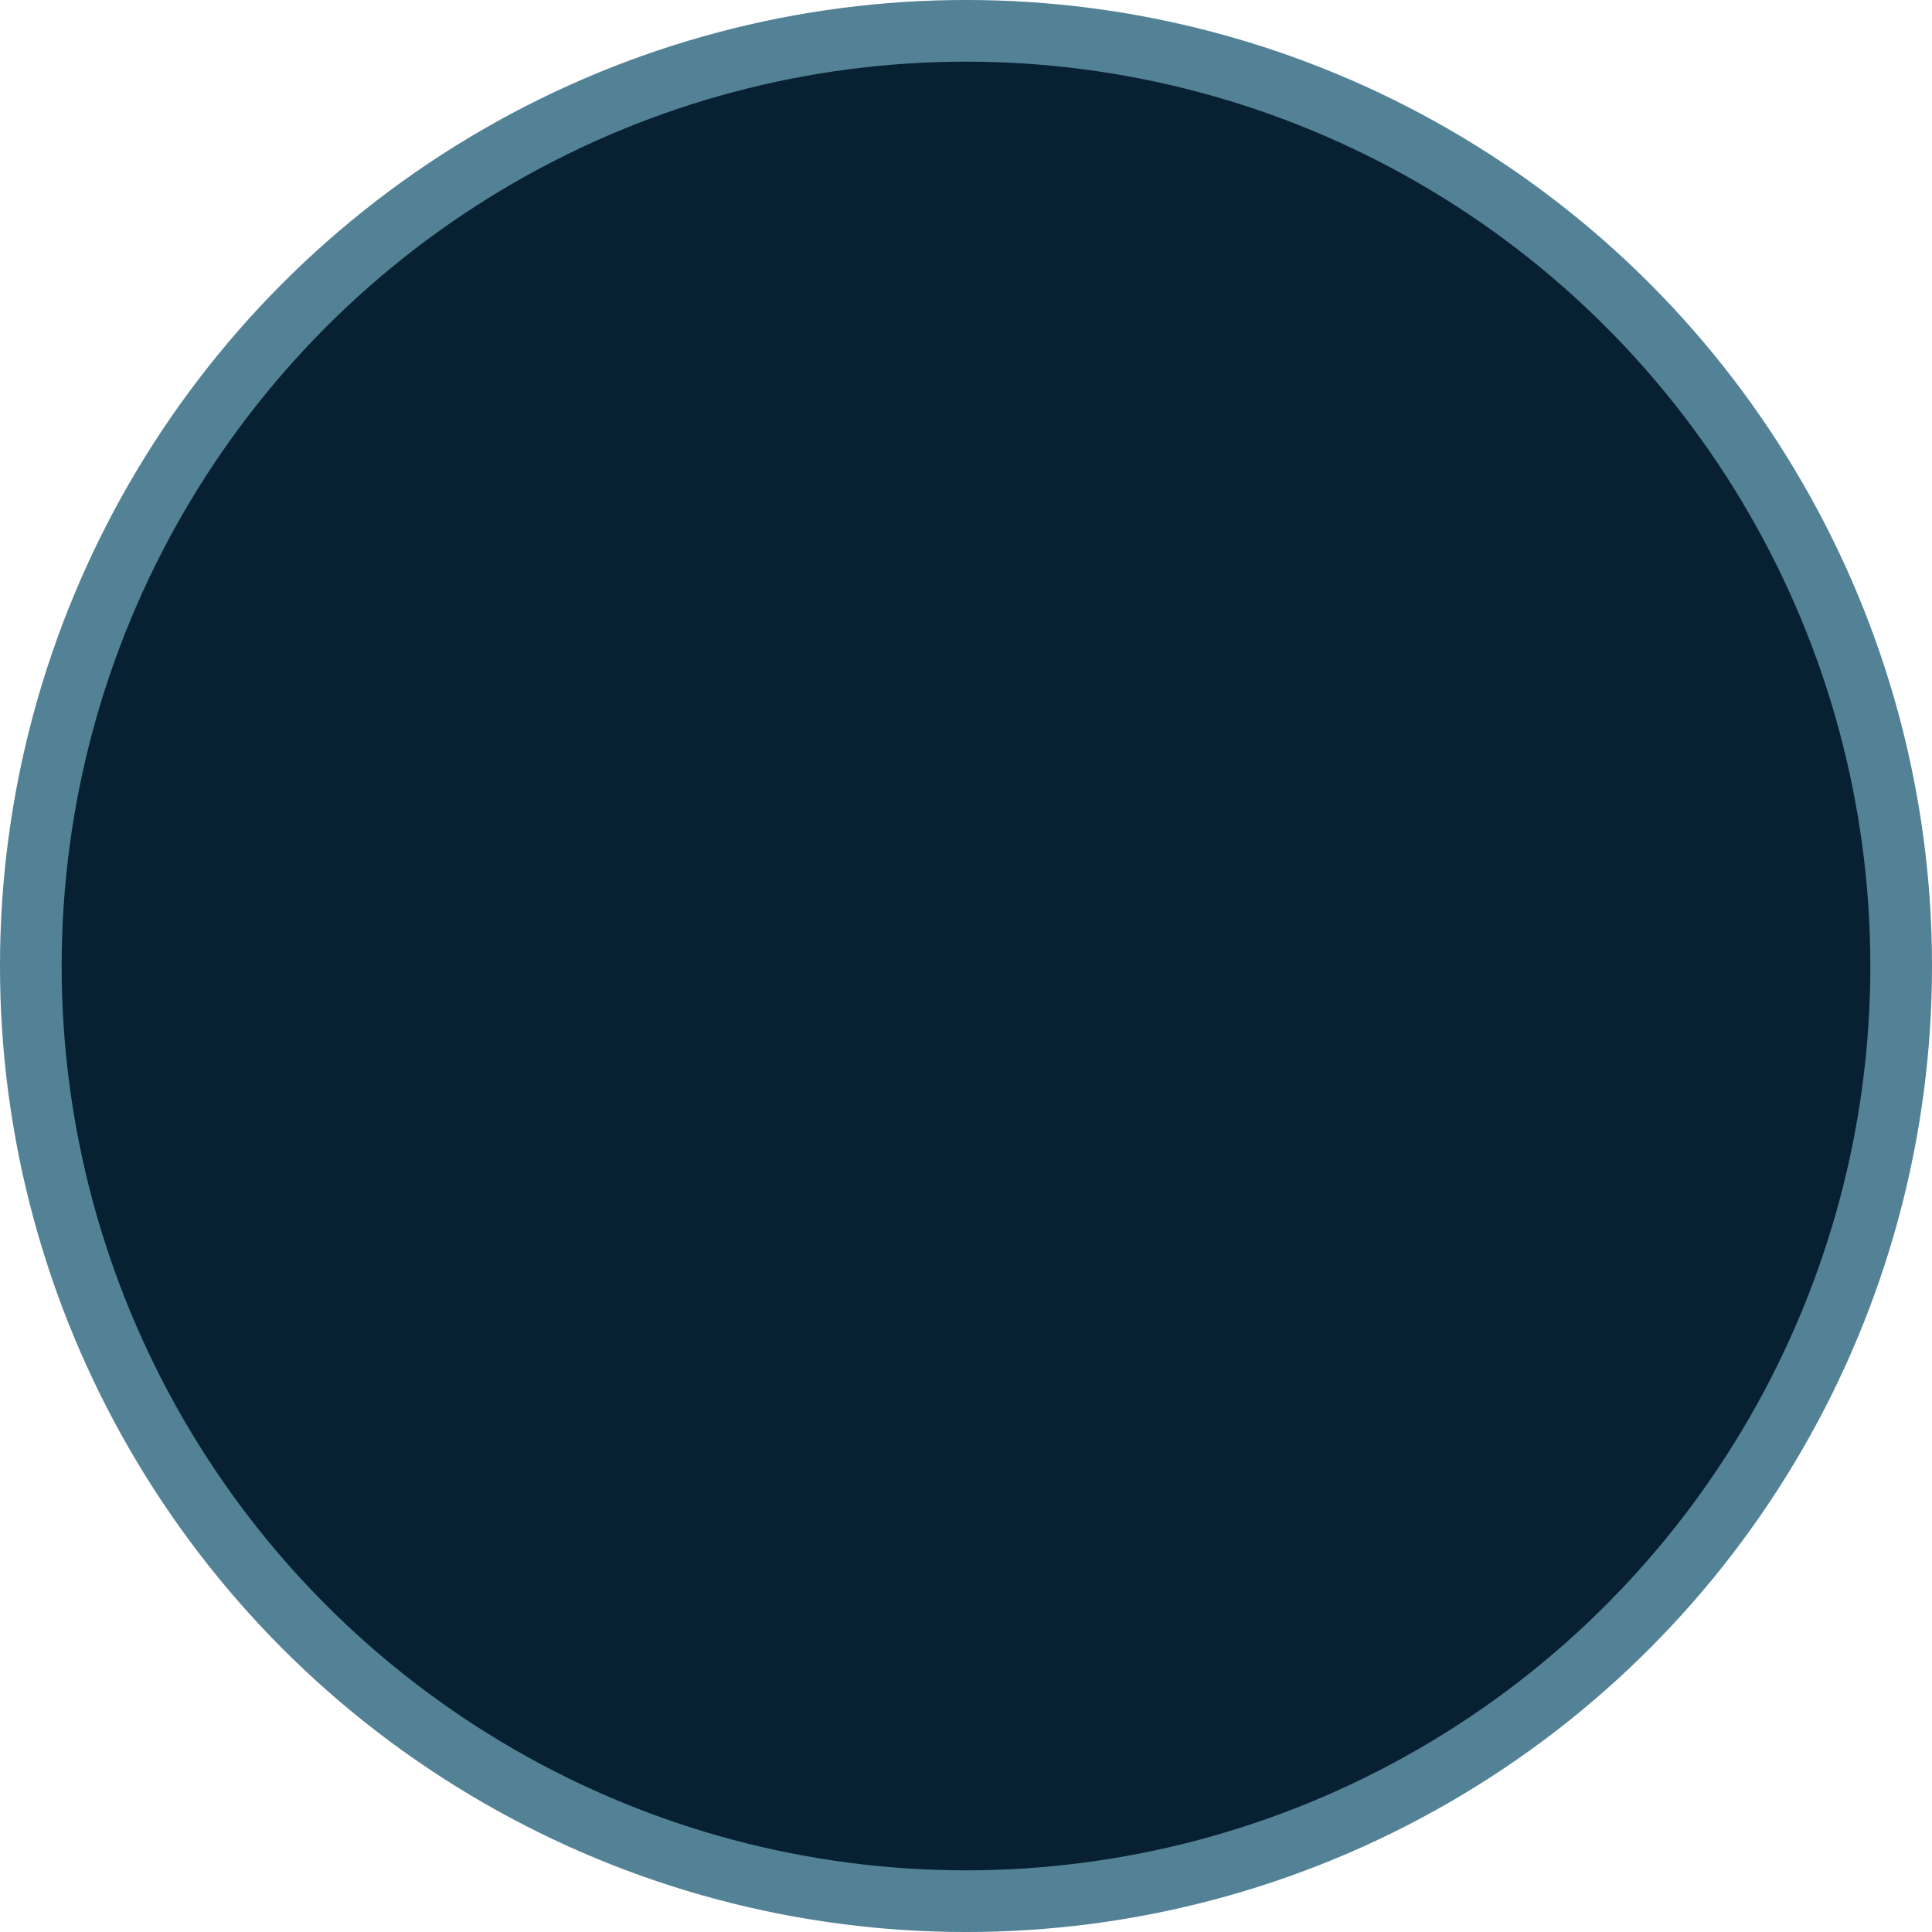 <?xml version="1.0" encoding="UTF-8" standalone="no"?>
<!-- Created with Inkscape (http://www.inkscape.org/) -->

<svg
   xmlns:dc="http://purl.org/dc/elements/1.1/"
   xmlns:cc="http://creativecommons.org/ns#"
   xmlns:rdf="http://www.w3.org/1999/02/22-rdf-syntax-ns#"
   xmlns:svg="http://www.w3.org/2000/svg"
   xmlns="http://www.w3.org/2000/svg"
   xmlns:sodipodi="http://sodipodi.sourceforge.net/DTD/sodipodi-0.dtd"
   xmlns:inkscape="http://www.inkscape.org/namespaces/inkscape"
   width="64"
   height="64"
   viewBox="0 0 64 64"
   id="svg2"
   version="1.1"
   inkscape:version="0.91 r13725"
   sodipodi:docname="C_OSI.svg">
  <defs
     id="defs4" />
  <sodipodi:namedview
     id="base"
     pagecolor="#ffffff"
     bordercolor="#072132"
     borderopacity="1.0"
     inkscape:pageopacity="0.0"
     inkscape:pageshadow="2"
     inkscape:zoom="5.6"
     inkscape:cx="34.186852"
     inkscape:cy="24.808056"
     inkscape:document-units="px"
     inkscape:current-layer="layer1"
     showgrid="false"
     units="px"
     inkscape:window-width="1237"
     inkscape:window-height="895"
     inkscape:window-x="493"
     inkscape:window-y="20"
     inkscape:window-maximized="0"
     fit-margin-top="0"
     fit-margin-left="0"
     fit-margin-right="0"
     fit-margin-bottom="0" />
  <g
     inkscape:label="Layer 1"
     inkscape:groupmode="layer"
     id="layer1"
     transform="translate(-242.932,-817.033)">
    <ellipse
       style="color:#000000;display:inline;overflow:visible;visibility:visible;opacity:1;fill:#072132;fill-opacity:1;fill-rule:evenodd;stroke:#538296;stroke-width:2.043;stroke-linecap:butt;stroke-linejoin:miter;stroke-miterlimit:4;stroke-dasharray:none;stroke-dashoffset:0;stroke-opacity:1;marker:none;enable-background:accumulate"
       id="path4170-0-8"
       cy="849.033"
       cx="274.932"
       rx="30.979"
       ry="30.979" />
  </g>
</svg>
